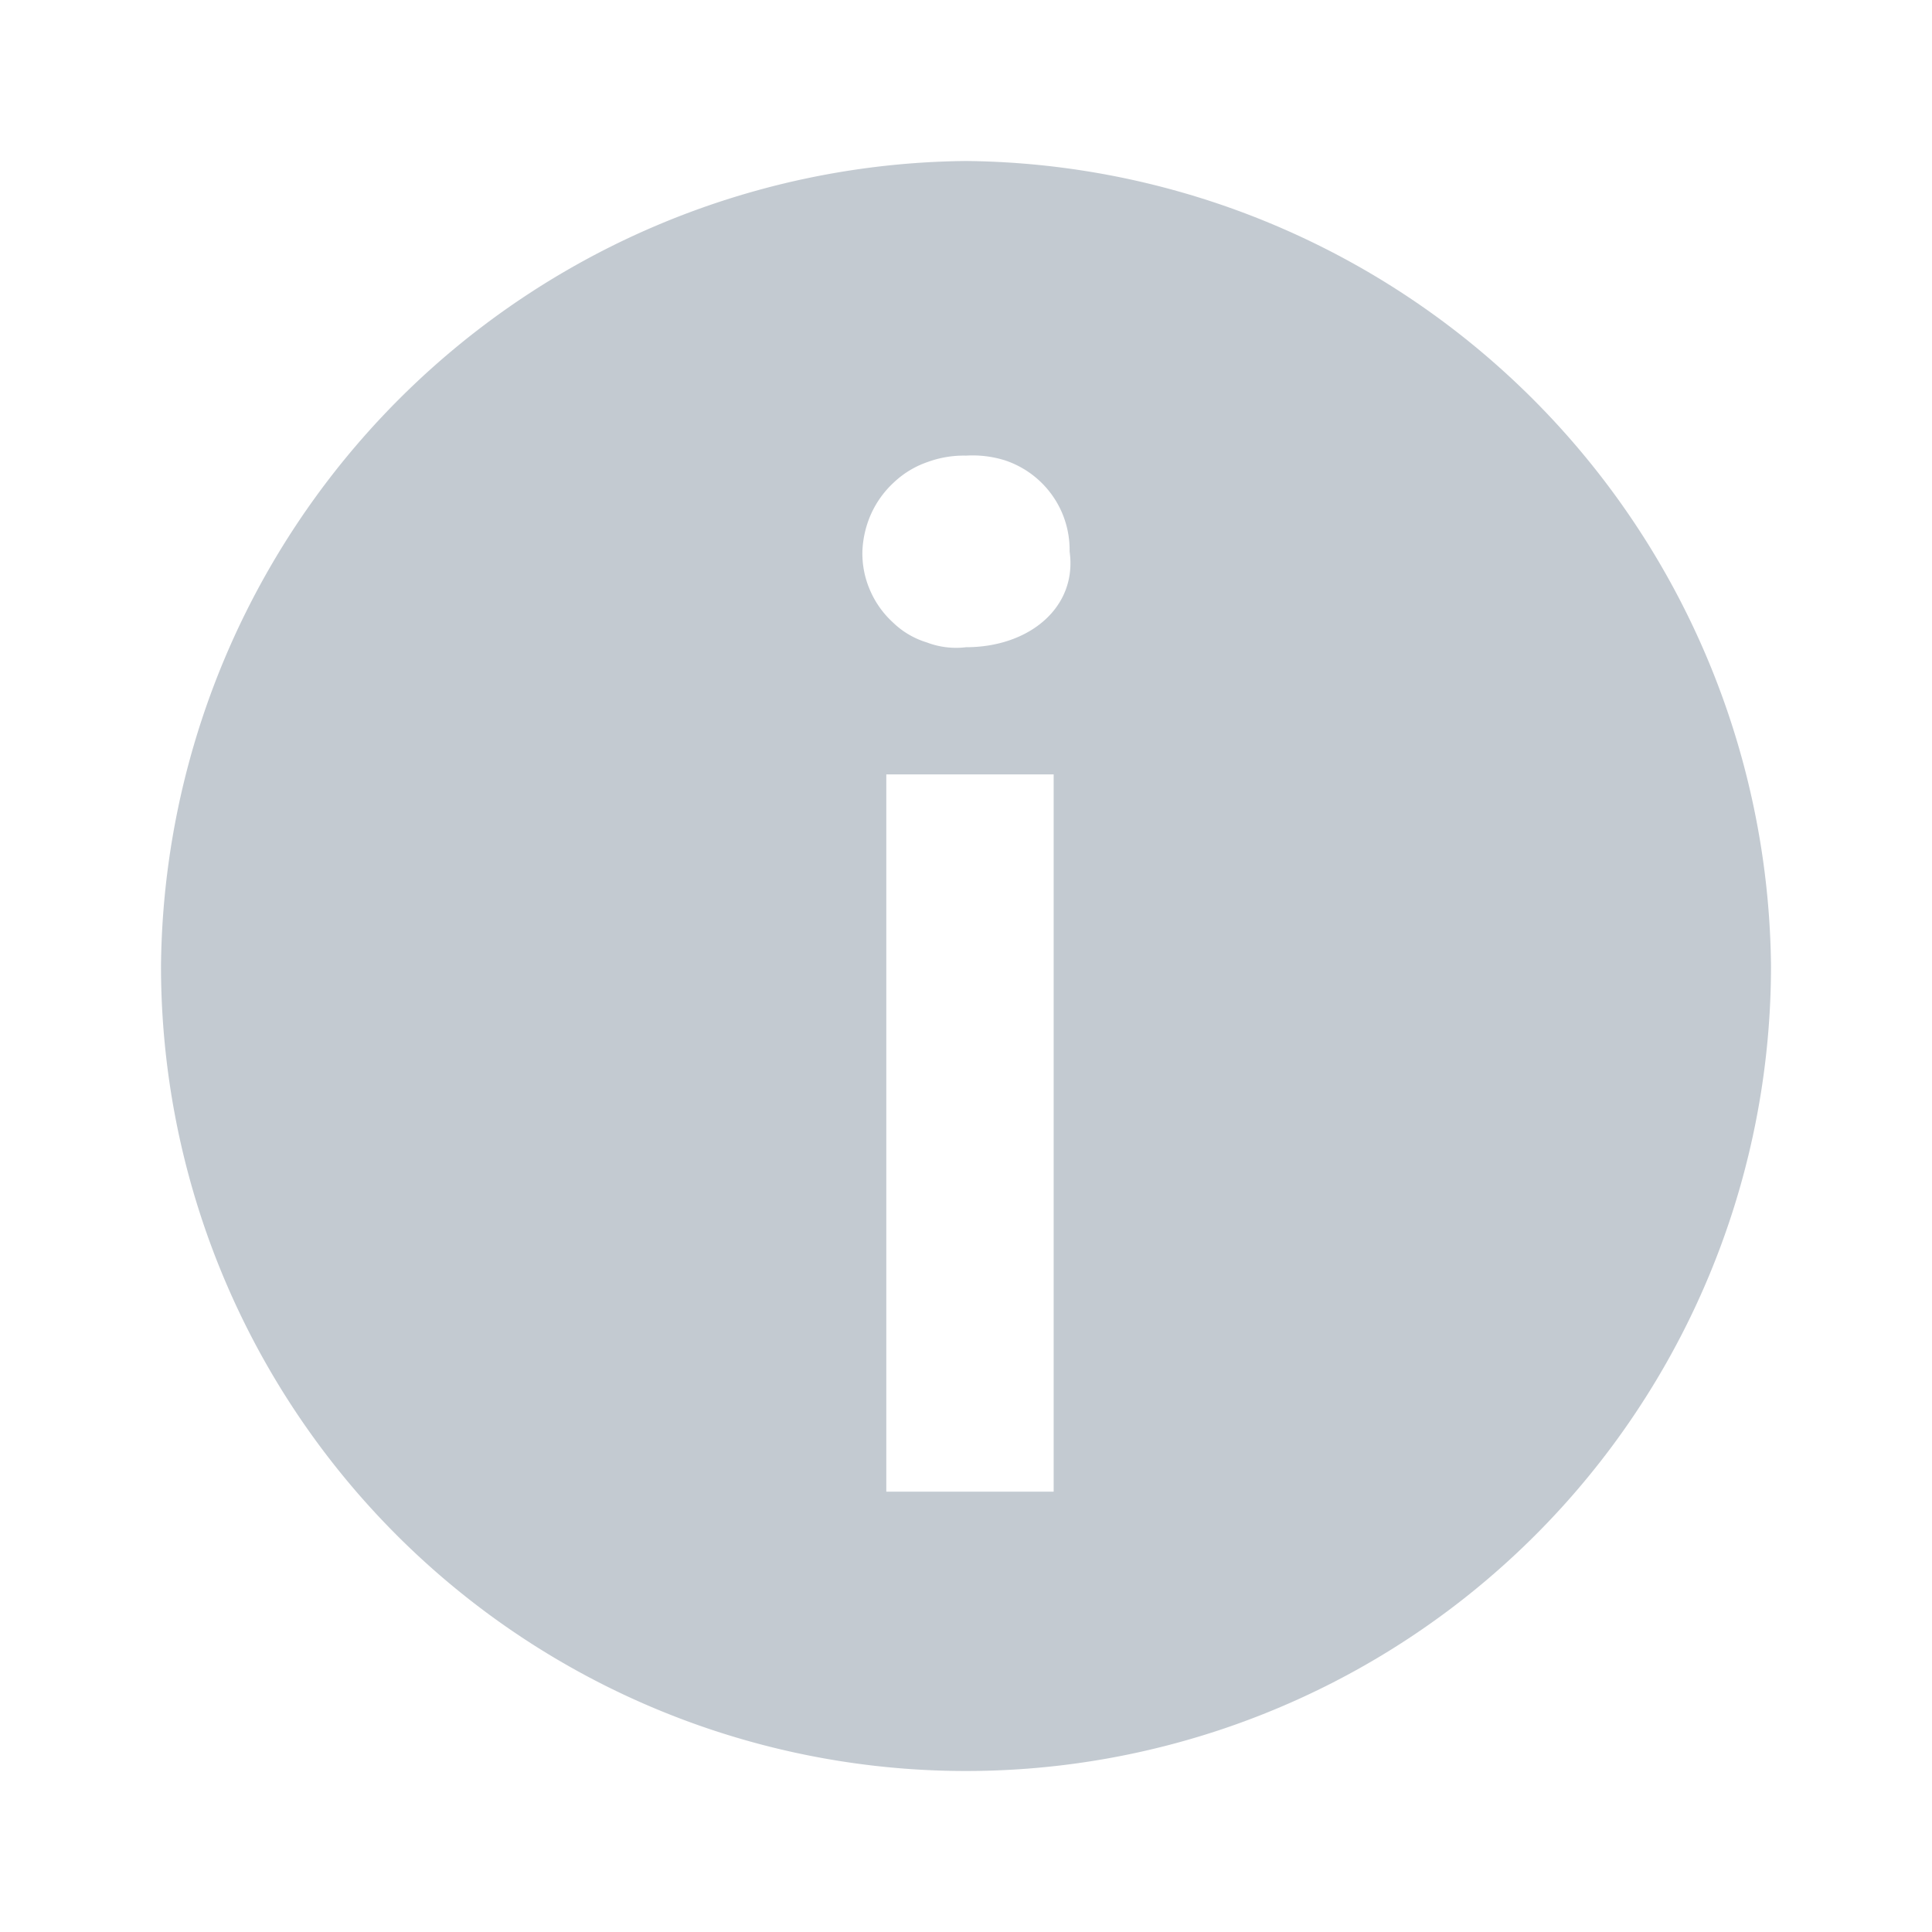 <svg xmlns="http://www.w3.org/2000/svg" width="24" height="24" viewBox="0 0 24 24">
  <g id="Info_icon" data-name="Info icon" transform="translate(-1792 -4894)">
    <rect id="Rectangle_179" data-name="Rectangle 179" width="24" height="24" transform="translate(1792 4894)" fill="none"/>
    <path id="Path_56" data-name="Path 56" d="M805,1114a10.1,10.1,0,0,0-10,10,10,10,0,0,0,20,0,10.1,10.1,0,0,0-10-10Zm1.089,16.53H804.01v-8.91h2.079ZM805,1120.04a1.017,1.017,0,0,1-.488-.06,1.034,1.034,0,0,1-.422-.25,1.162,1.162,0,0,1-.283-.4,1.143,1.143,0,0,1-.094-.48,1.251,1.251,0,0,1,.11-.47,1.209,1.209,0,0,1,.284-.39,1.153,1.153,0,0,1,.414-.25,1.305,1.305,0,0,1,.479-.08,1.344,1.344,0,0,1,.488.06,1.175,1.175,0,0,1,.705.65,1.174,1.174,0,0,1,.094.48C806.385,1119.54,805.791,1120.04,805,1120.04Z" transform="translate(999 3782)" fill="#8997a5" opacity="0.5"/>
  </g>
</svg>
